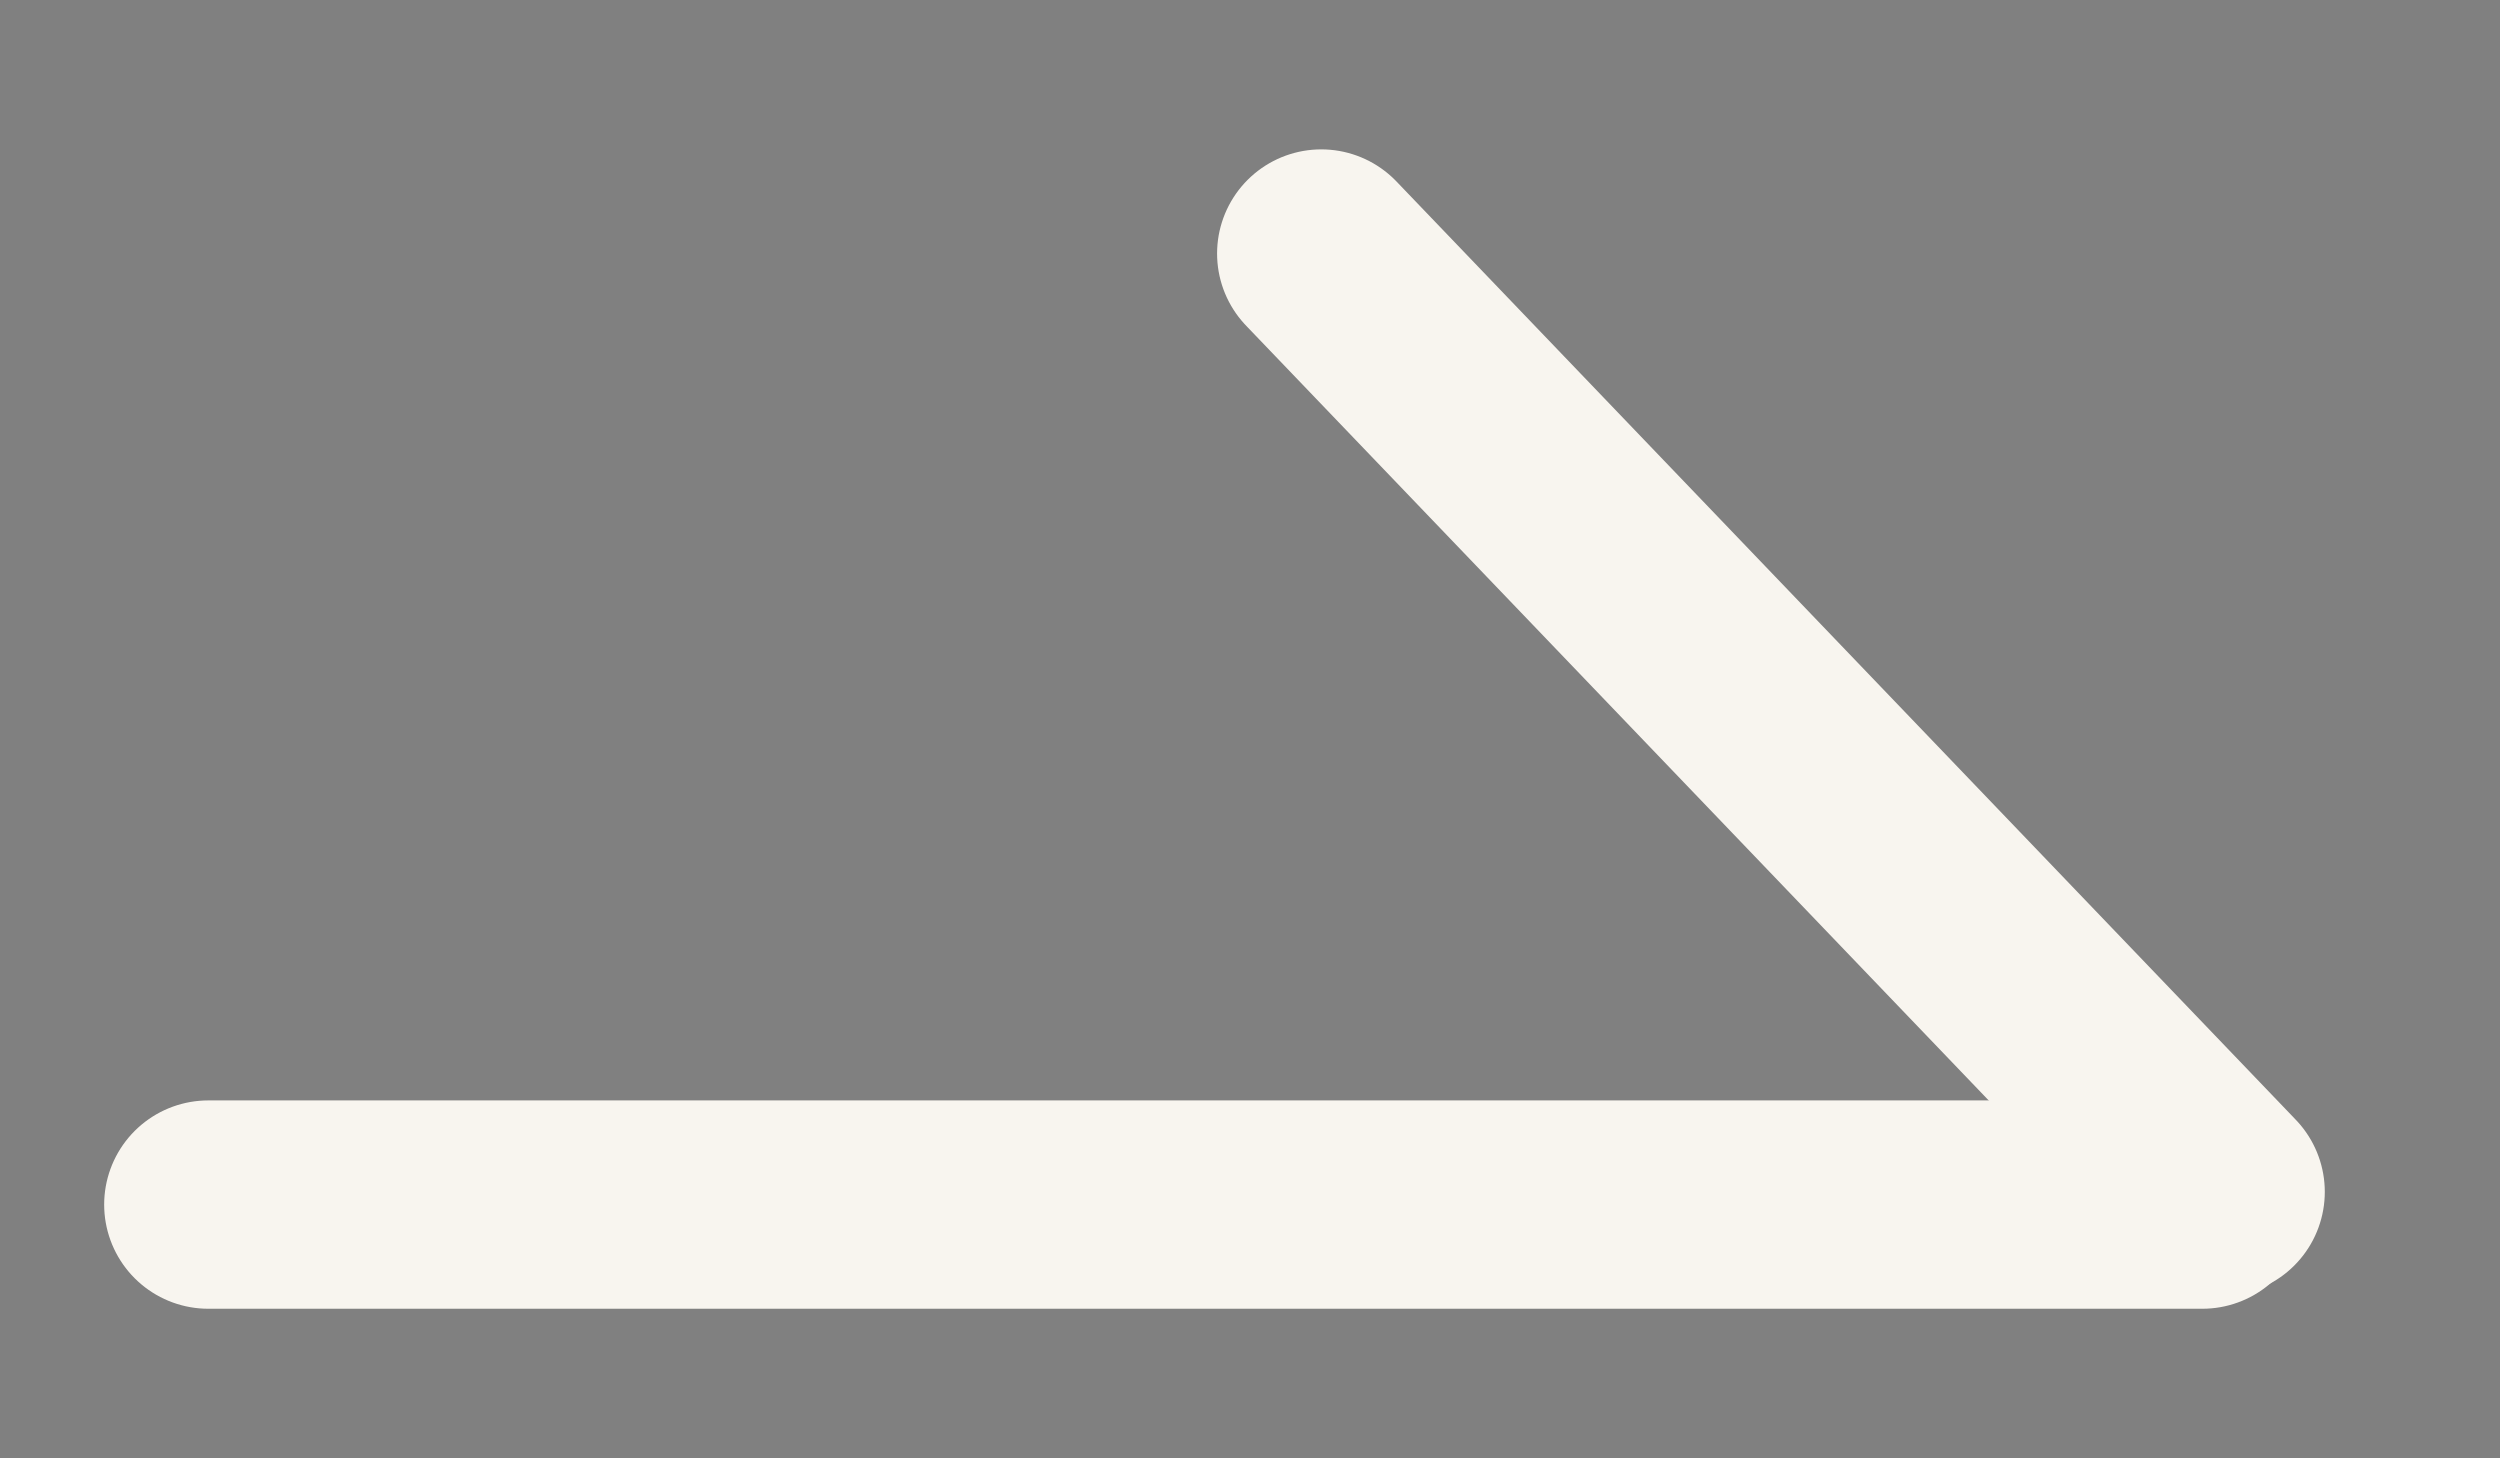 <svg width="12" height="7" viewBox="0 0 12 7" fill="none" xmlns="http://www.w3.org/2000/svg">
<rect x="0" y="0" width="12" height="7" fill="#808080" stroke="none"/>
<path d="M1 5.782L10.571 5.782L1 5.782Z" fill="#0D0D0D"/>
<path d="M1 5.782L10.571 5.782" stroke="#F8F5EF" stroke-linecap="round" stroke-linejoin="round"/>
<path d="M10.659 5.721L6.342 1.217" stroke="#F8F5EF" stroke-linecap="round" stroke-linejoin="round"/>
</svg>
